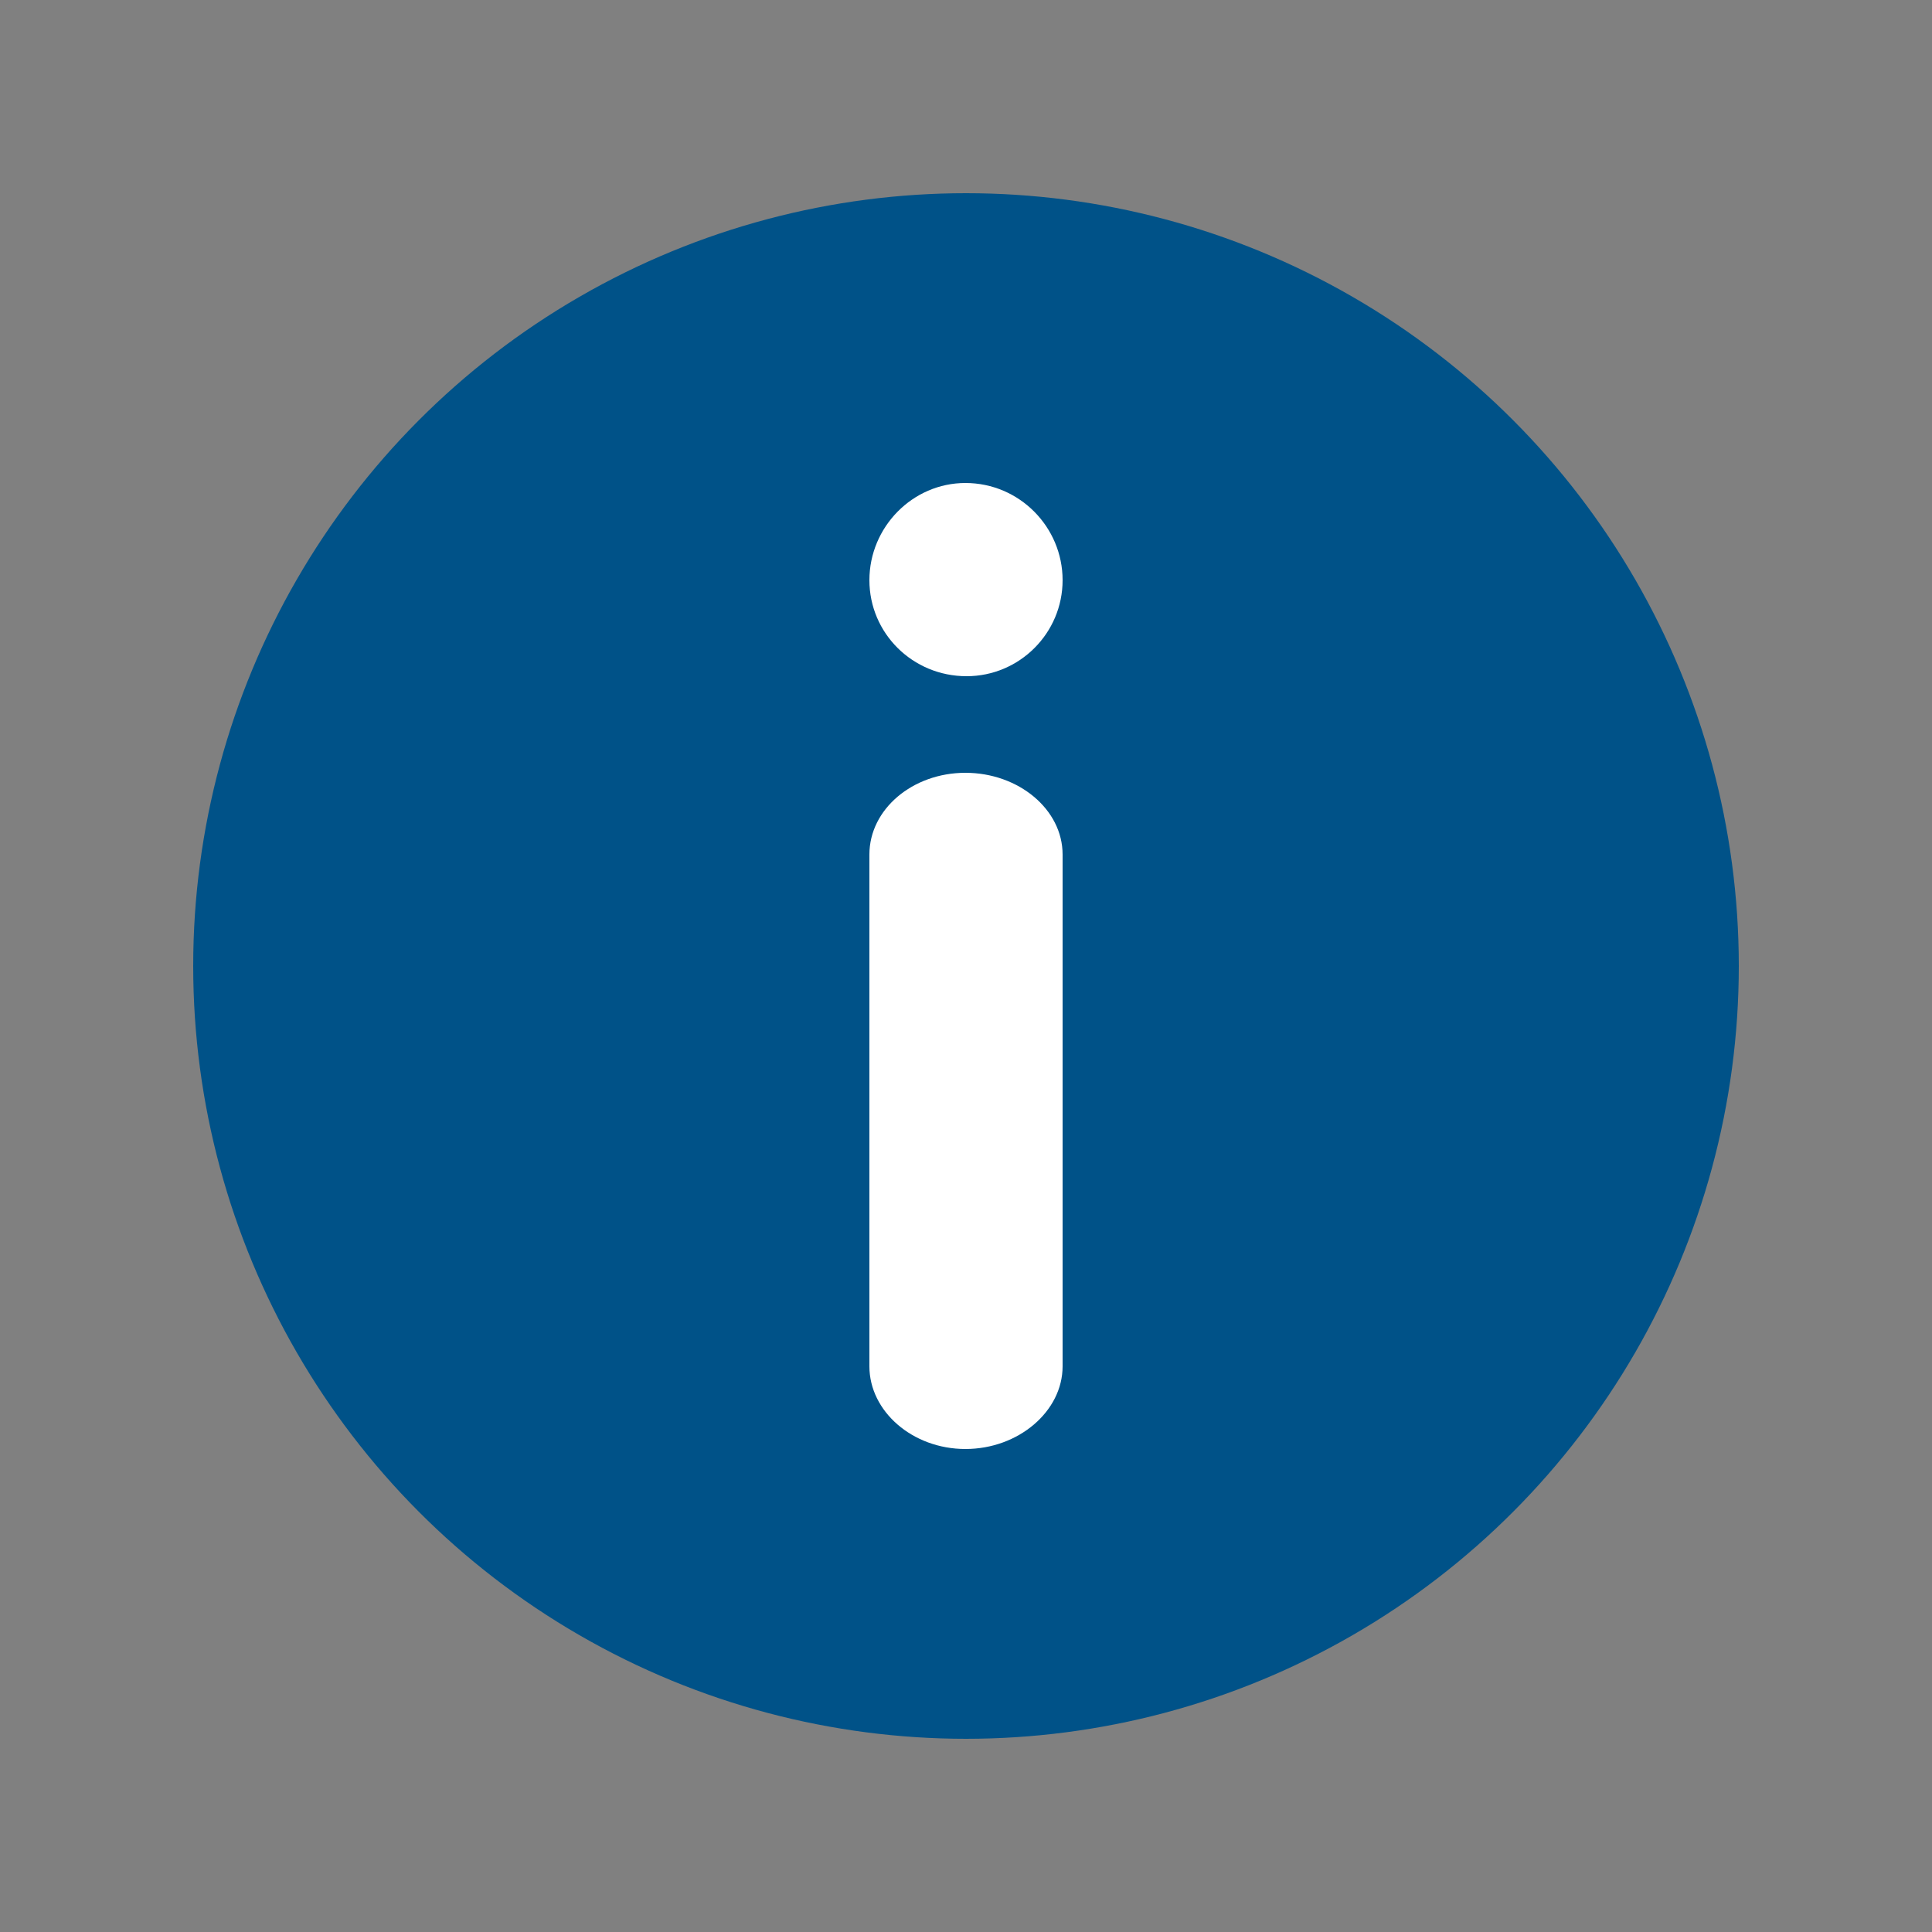 <svg width="20" height="20" viewBox="0 0 20 20" fill="none" xmlns="http://www.w3.org/2000/svg">
<rect x="0" y="0" width="20" height="20" fill="#808080" stroke="none"/>
<circle cx="10" cy="10" r="8" fill="#005288"/>
<path d="M9.994 5C10.554 5 11 5.457 11 6.006C11 6.554 10.554 7 10.006 7C9.446 7 9 6.554 9 6.006C9 5.457 9.446 5 9.994 5Z" fill="white"/>
<path d="M11 14.144C11 14.61 10.543 15 9.994 15C9.446 15 9 14.61 9 14.144L9 8.846C9 8.378 9.446 8 9.994 8C10.543 8 11 8.378 11 8.846L11 14.144Z" fill="white"/>
</svg>
